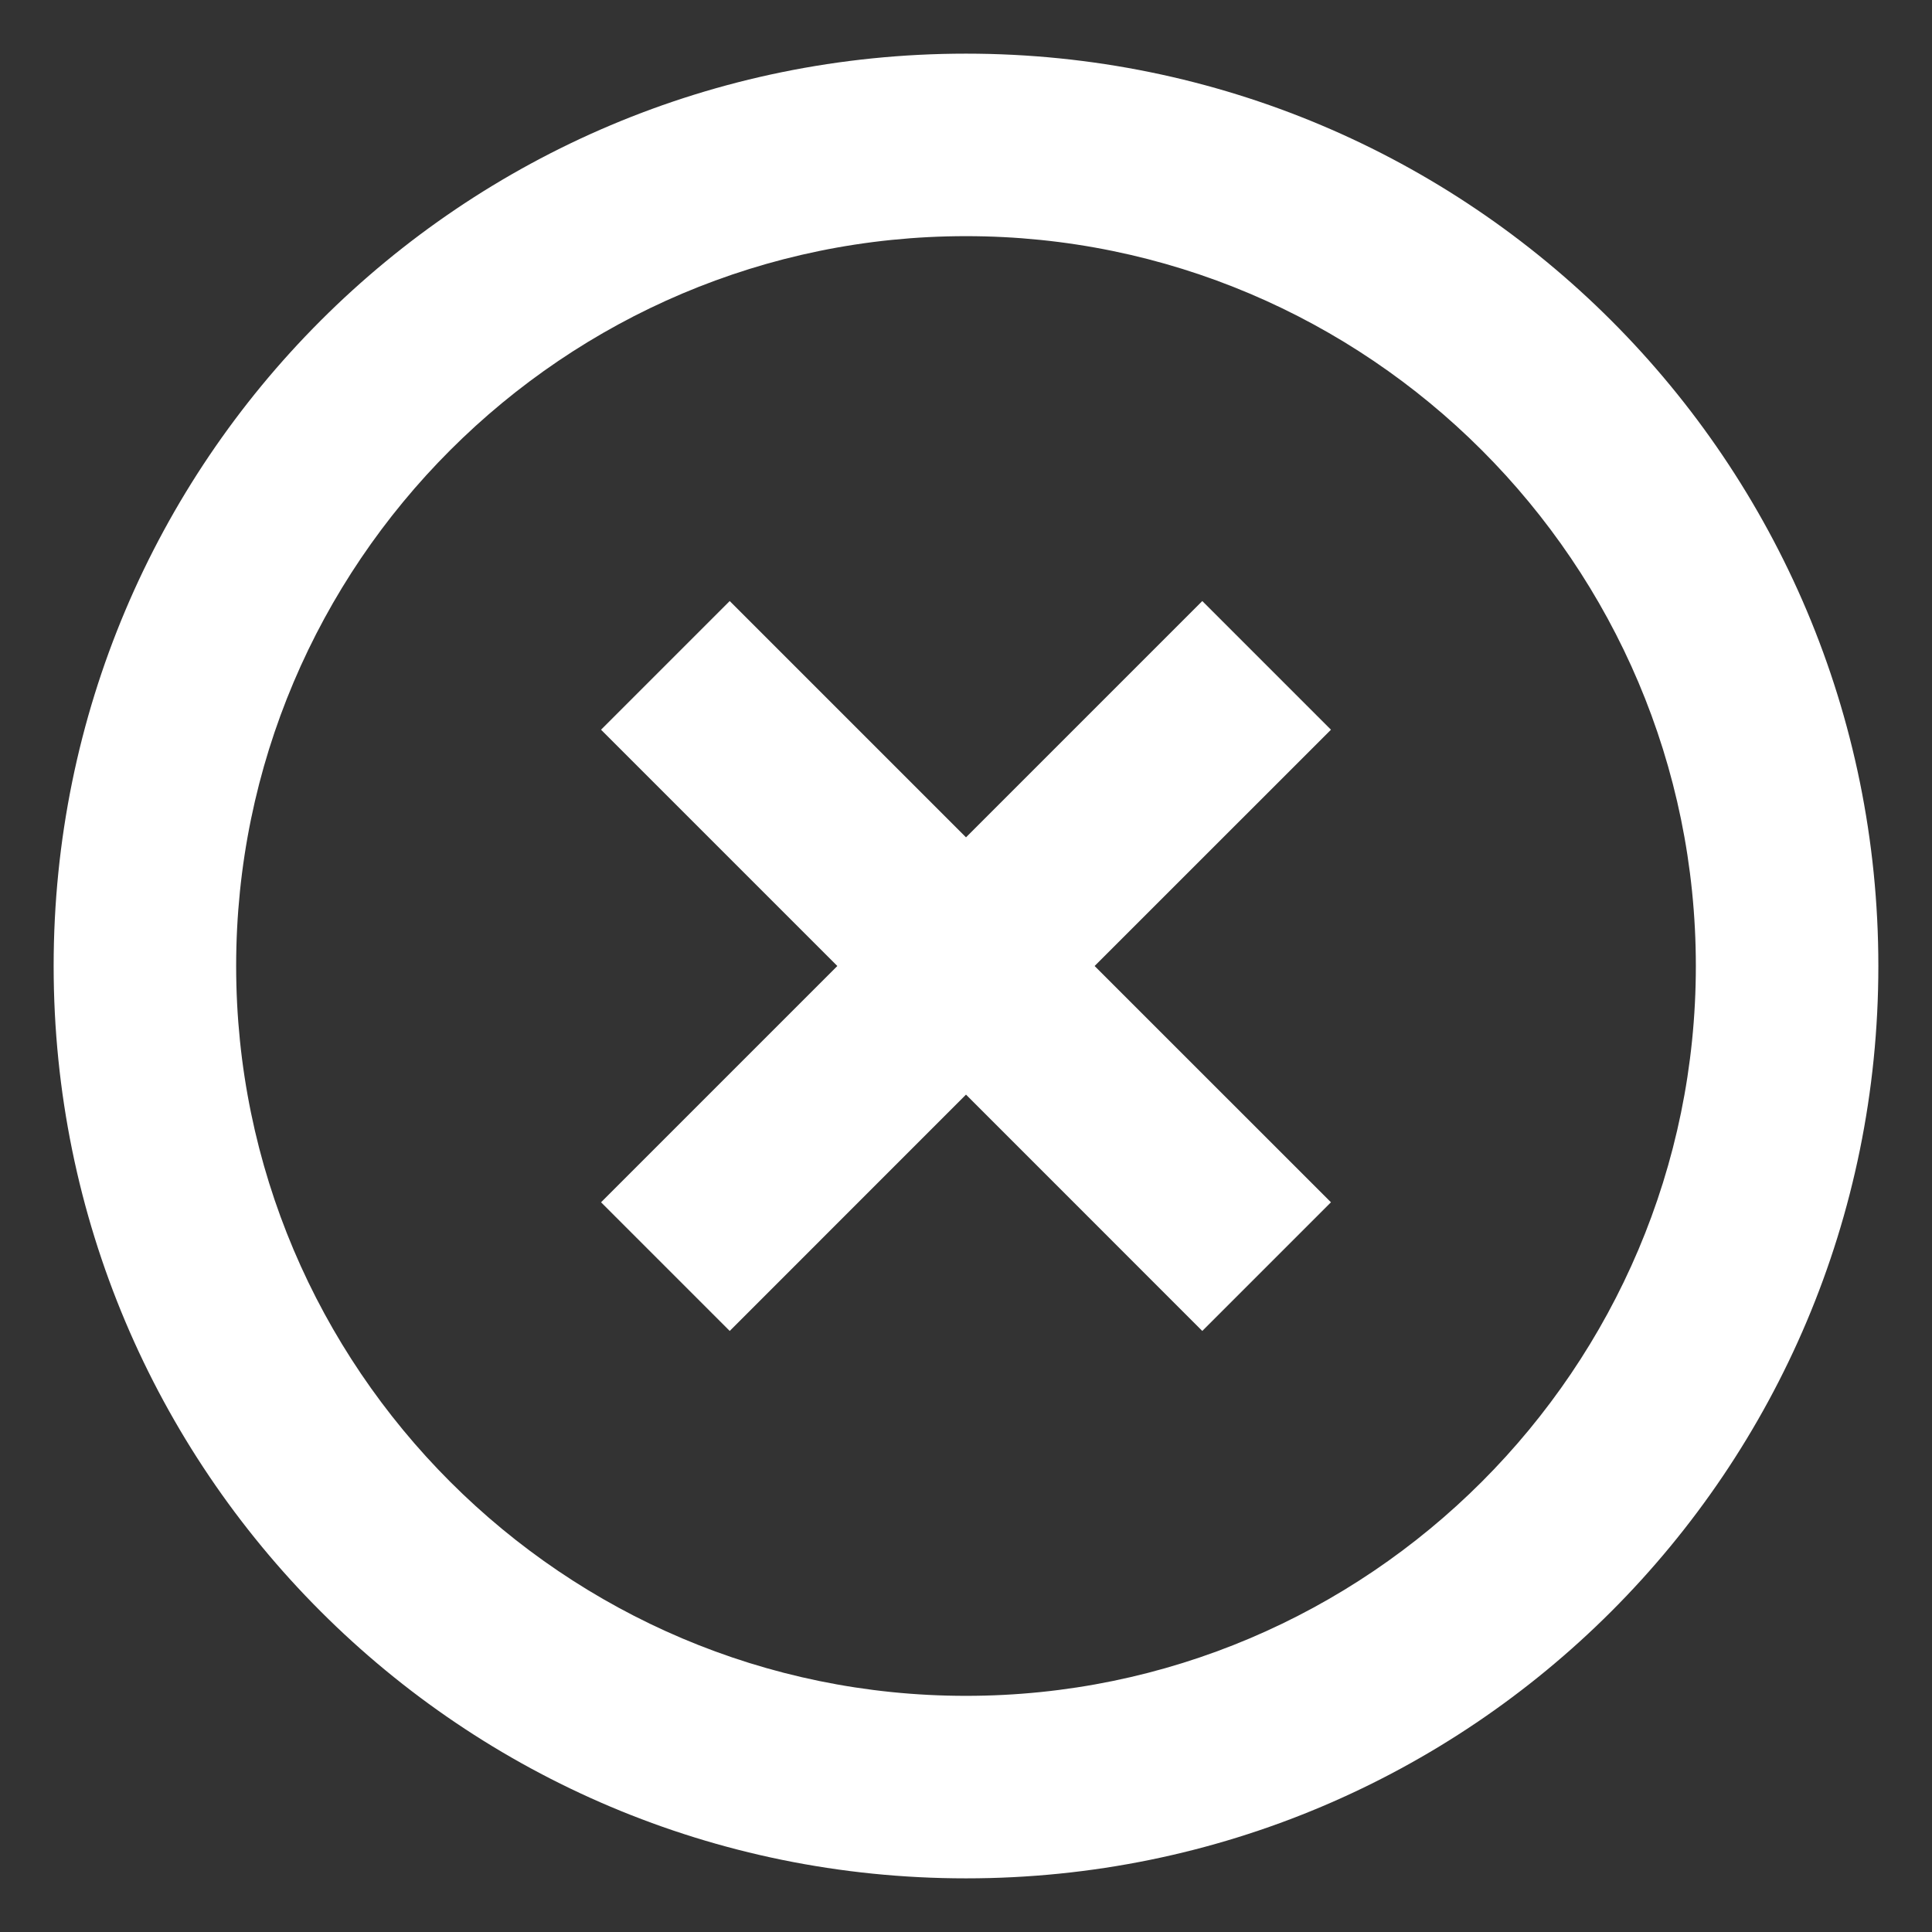 <svg width="30" height="30" viewBox="0 0 30 30" fill="none" xmlns="http://www.w3.org/2000/svg">
<rect x="0" y="0" width="30" height="30" fill="#333333" stroke="none"/>
<path d="M18.669 9.333L15 13.002L11.331 9.333L9.333 11.331L13.002 15L9.333 18.669L11.331 20.667L15 16.997L18.669 20.667L20.667 18.669L16.997 15L20.667 11.331L18.669 9.333ZM15 0.833C7.166 0.833 0.833 7.166 0.833 15C0.833 22.834 7.166 29.167 15 29.167C22.834 29.167 29.167 22.834 29.167 15C29.167 7.166 22.834 0.833 15 0.833ZM15 26.333C8.752 26.333 3.667 21.247 3.667 15C3.667 8.752 8.752 3.667 15 3.667C21.247 3.667 26.333 8.752 26.333 15C26.333 21.247 21.247 26.333 15 26.333Z" fill="white"/>
</svg>

